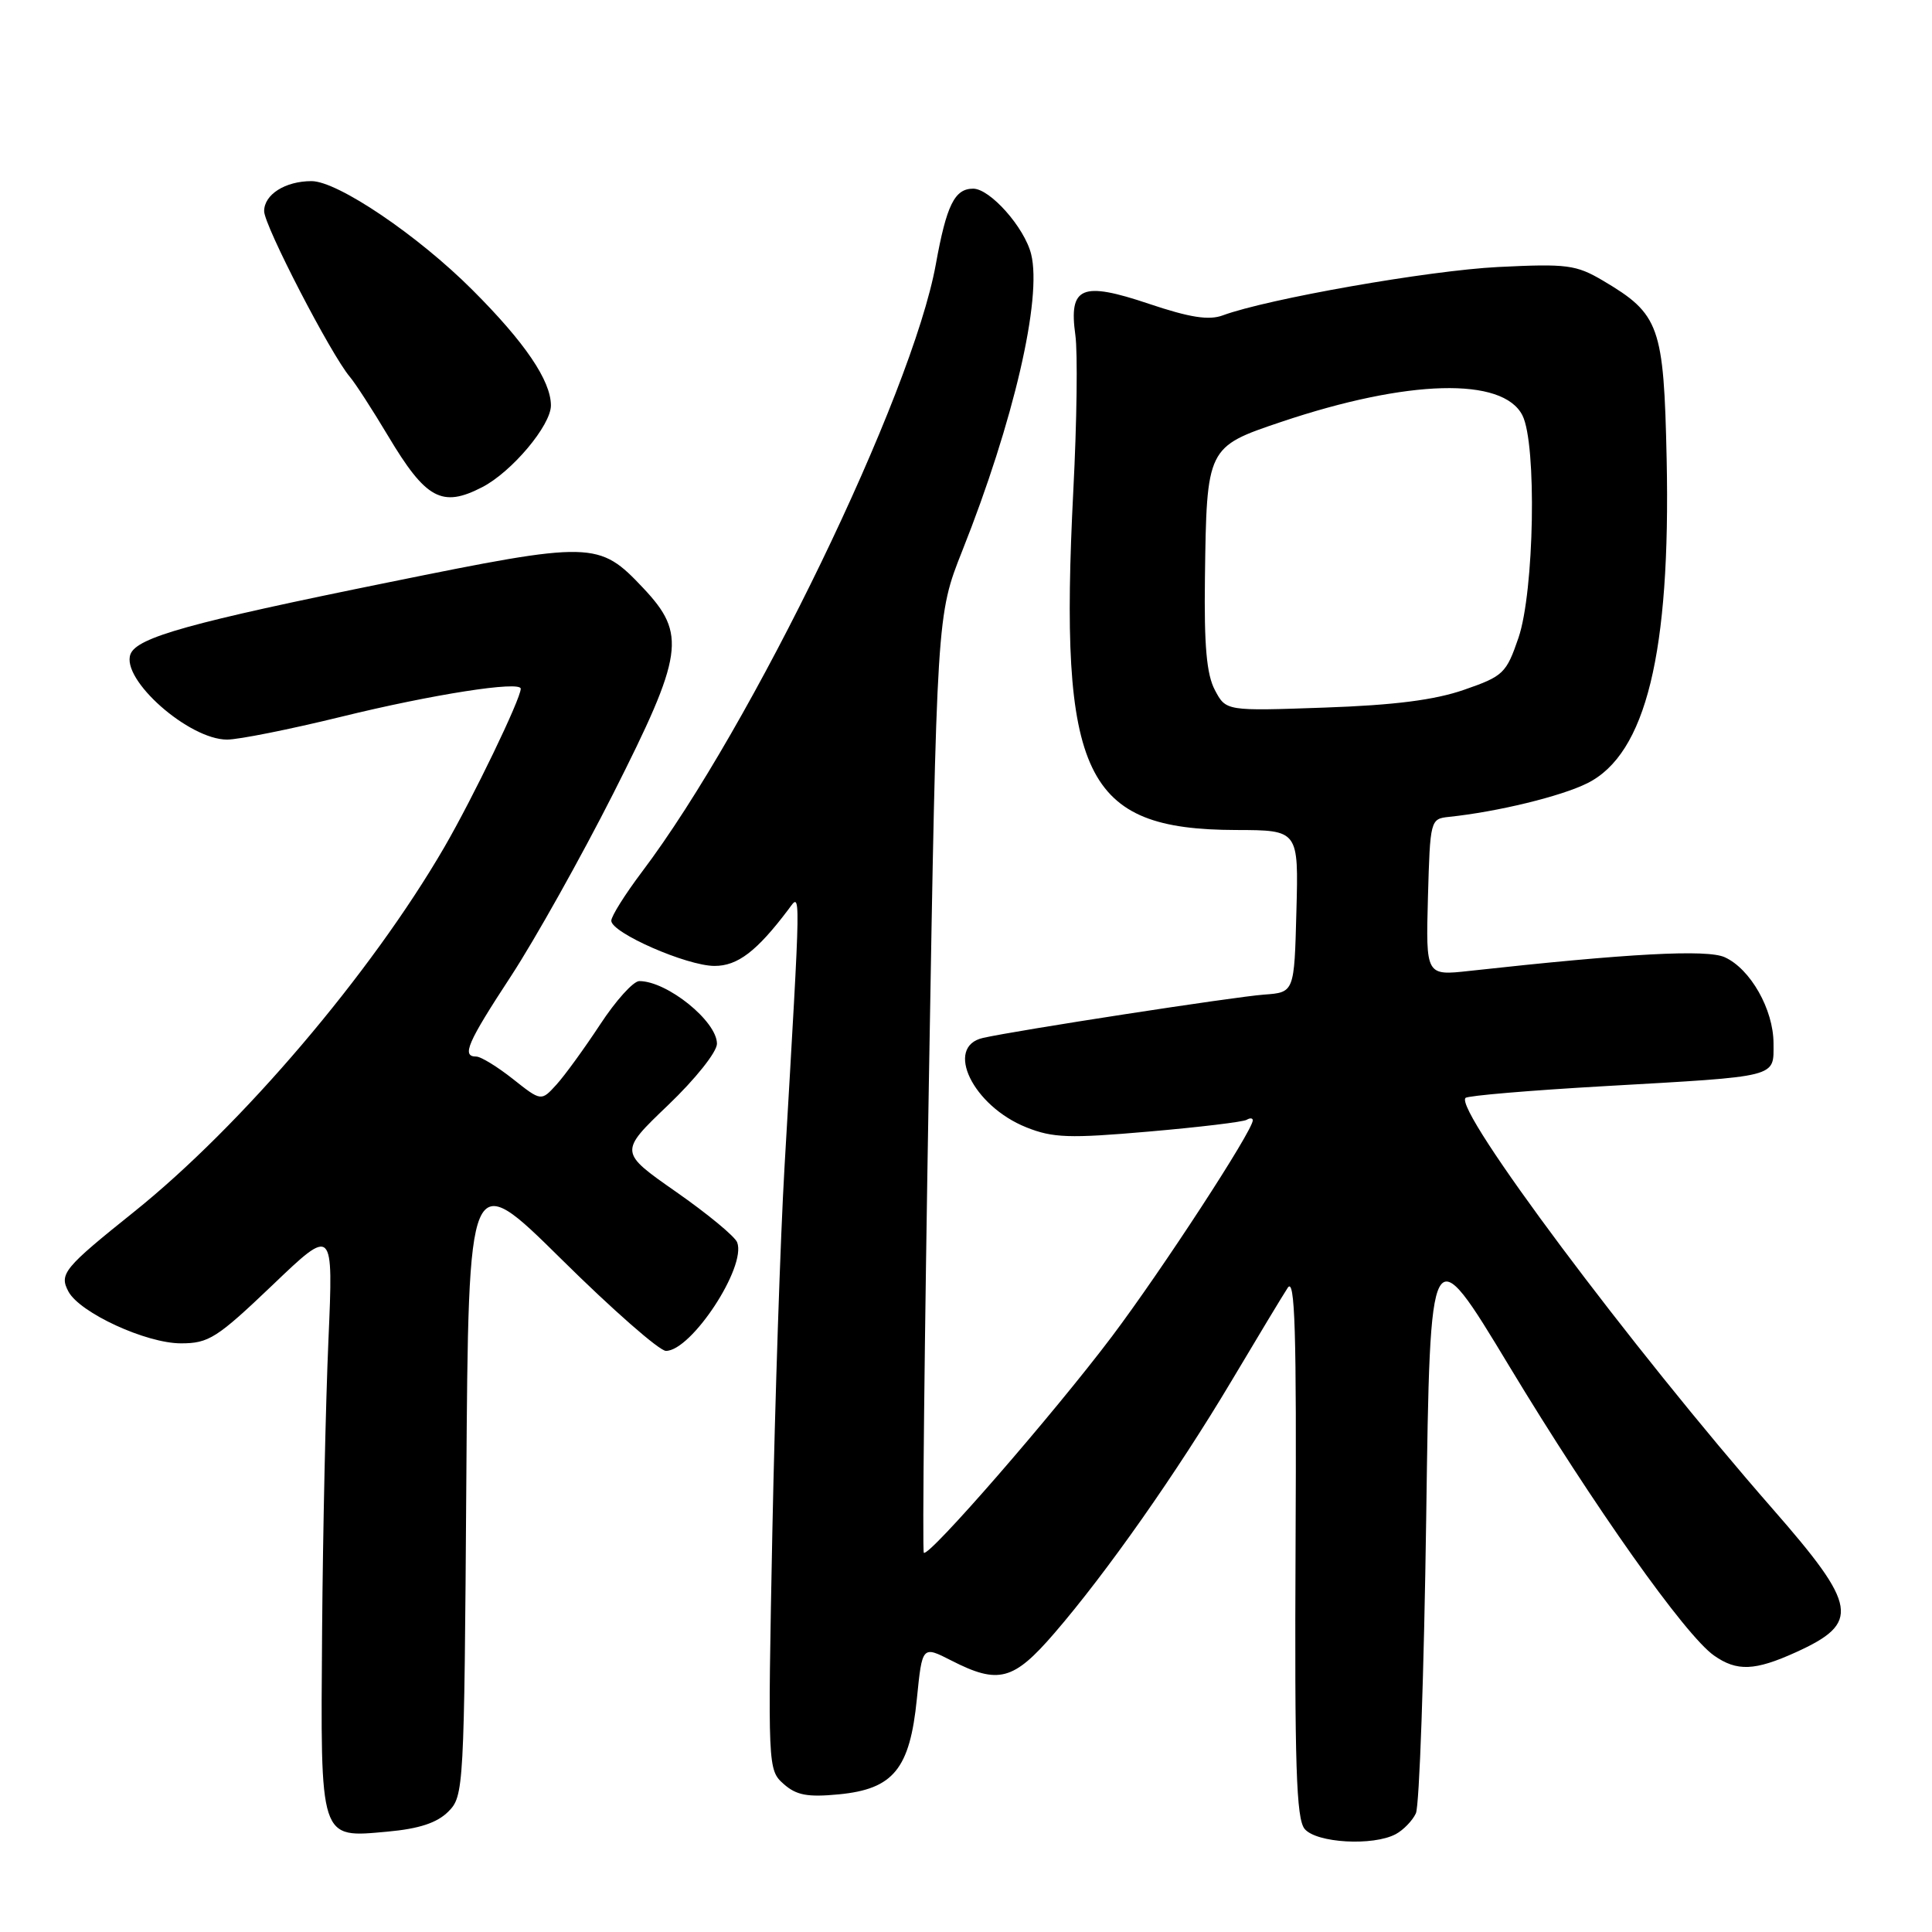 <?xml version="1.0" encoding="UTF-8" standalone="no"?>
<!DOCTYPE svg PUBLIC "-//W3C//DTD SVG 1.1//EN" "http://www.w3.org/Graphics/SVG/1.1/DTD/svg11.dtd" >
<svg xmlns="http://www.w3.org/2000/svg" xmlns:xlink="http://www.w3.org/1999/xlink" version="1.1" viewBox="0 0 256 256">
 <g >
 <path fill="currentColor"
d=" M 184.95 243.03 C 185.95 242.49 187.15 241.26 187.61 240.28 C 188.08 239.30 188.69 221.66 188.98 201.08 C 189.50 163.66 189.50 163.66 200.00 181.05 C 211.17 199.56 223.30 216.70 227.12 219.37 C 230.15 221.50 232.53 221.40 237.97 218.93 C 246.53 215.04 246.18 212.85 234.88 199.93 C 216.13 178.50 192.62 147.04 194.19 145.48 C 194.48 145.18 202.78 144.48 212.61 143.92 C 235.93 142.59 235.00 142.82 235.00 138.23 C 234.99 133.77 231.95 128.39 228.54 126.84 C 226.20 125.77 215.78 126.33 194.71 128.65 C 188.93 129.29 188.93 129.29 189.21 118.89 C 189.50 108.63 189.53 108.50 192.00 108.24 C 198.41 107.57 206.85 105.52 210.33 103.78 C 218.10 99.91 221.38 86.48 220.84 60.82 C 220.46 43.16 219.91 41.63 212.41 37.19 C 208.83 35.08 207.64 34.93 198.50 35.38 C 189.34 35.84 167.98 39.59 162.02 41.79 C 160.19 42.47 157.67 42.08 152.25 40.26 C 143.31 37.25 141.60 37.98 142.49 44.40 C 142.81 46.66 142.69 55.92 142.22 65.00 C 140.29 102.96 143.63 109.92 163.78 109.98 C 172.07 110.00 172.07 110.00 171.78 120.75 C 171.50 131.50 171.50 131.50 167.50 131.79 C 163.61 132.07 134.77 136.51 130.25 137.53 C 125.10 138.69 128.91 146.55 136.00 149.38 C 139.50 150.78 141.67 150.86 152.21 149.94 C 158.90 149.36 164.74 148.66 165.19 148.38 C 165.63 148.11 166.00 148.14 166.00 148.45 C 166.00 149.82 153.98 168.26 147.35 177.07 C 139.60 187.35 123.05 206.39 122.41 205.75 C 122.20 205.54 122.50 177.49 123.08 143.43 C 124.13 81.50 124.13 81.50 127.50 73.00 C 134.31 55.88 138.10 39.53 136.63 33.67 C 135.75 30.14 131.19 25.00 128.95 25.00 C 126.49 25.00 125.42 27.17 124.00 35.03 C 120.87 52.30 99.60 96.28 85.06 115.53 C 82.83 118.49 81.00 121.40 81.00 122.00 C 81.00 123.60 90.99 127.98 94.67 127.99 C 97.73 128.00 100.28 126.06 104.47 120.50 C 106.14 118.29 106.17 116.53 103.96 154.50 C 103.41 163.85 102.69 185.68 102.34 203.00 C 101.73 234.18 101.74 234.52 103.83 236.38 C 105.52 237.88 106.99 238.16 111.16 237.76 C 118.38 237.06 120.56 234.40 121.49 225.10 C 122.20 218.06 122.20 218.06 126.06 220.03 C 132.30 223.22 134.29 222.69 139.69 216.43 C 146.60 208.43 155.95 195.12 163.17 183.00 C 166.61 177.22 169.96 171.66 170.63 170.64 C 171.59 169.17 171.81 176.29 171.67 204.73 C 171.53 233.91 171.76 240.99 172.87 242.34 C 174.42 244.21 181.94 244.64 184.95 243.03 Z  M 59.39 240.06 C 61.46 237.99 61.51 237.14 61.79 196.32 C 62.08 154.69 62.08 154.69 74.38 166.84 C 81.14 173.53 87.38 179.00 88.24 179.00 C 91.61 179.00 98.93 167.87 97.68 164.62 C 97.39 163.84 93.74 160.83 89.59 157.93 C 82.03 152.65 82.03 152.65 88.51 146.45 C 92.15 142.97 95.00 139.39 95.00 138.30 C 95.00 135.32 88.40 130.00 84.71 130.00 C 83.92 130.00 81.59 132.59 79.52 135.75 C 77.44 138.91 74.84 142.50 73.73 143.72 C 71.71 145.94 71.71 145.94 67.96 142.97 C 65.90 141.34 63.71 140.00 63.11 140.00 C 61.13 140.00 61.90 138.21 67.75 129.28 C 70.90 124.45 76.98 113.60 81.25 105.17 C 90.59 86.69 90.98 84.03 85.25 77.94 C 79.35 71.68 78.56 71.66 51.50 77.16 C 25.16 82.50 18.15 84.46 17.29 86.68 C 16.01 90.03 25.02 98.00 30.09 98.00 C 31.62 98.00 38.42 96.64 45.19 94.98 C 57.27 92.01 69.00 90.18 69.00 91.26 C 69.00 92.60 62.69 105.68 58.87 112.27 C 49.13 129.04 32.00 149.16 17.74 160.59 C 8.45 168.03 7.82 168.80 9.07 171.14 C 10.59 173.96 19.36 178.00 23.98 178.00 C 27.66 178.00 28.75 177.30 36.10 170.29 C 44.17 162.57 44.17 162.57 43.52 177.54 C 43.16 185.77 42.78 203.11 42.68 216.08 C 42.47 244.09 42.28 243.52 51.36 242.70 C 55.54 242.32 57.90 241.54 59.39 240.06 Z  M 63.90 64.55 C 67.83 62.52 73.00 56.36 73.00 53.72 C 72.99 50.43 69.55 45.36 62.59 38.41 C 55.38 31.19 44.74 24.00 41.28 24.00 C 37.80 24.00 35.00 25.77 35.00 27.98 C 35.00 29.88 43.85 46.99 46.37 49.95 C 47.09 50.80 49.36 54.31 51.41 57.74 C 56.43 66.15 58.56 67.31 63.90 64.55 Z  M 160.98 91.44 C 159.88 89.37 159.54 85.56 159.66 76.58 C 159.89 59.26 159.91 59.22 169.78 55.90 C 186.55 50.26 199.14 49.93 201.73 55.04 C 203.65 58.84 203.30 78.36 201.21 84.50 C 199.59 89.23 199.20 89.60 194.00 91.40 C 190.10 92.76 184.71 93.44 175.48 93.76 C 162.45 94.22 162.45 94.22 160.98 91.44 Z "/>
</g>
</svg>